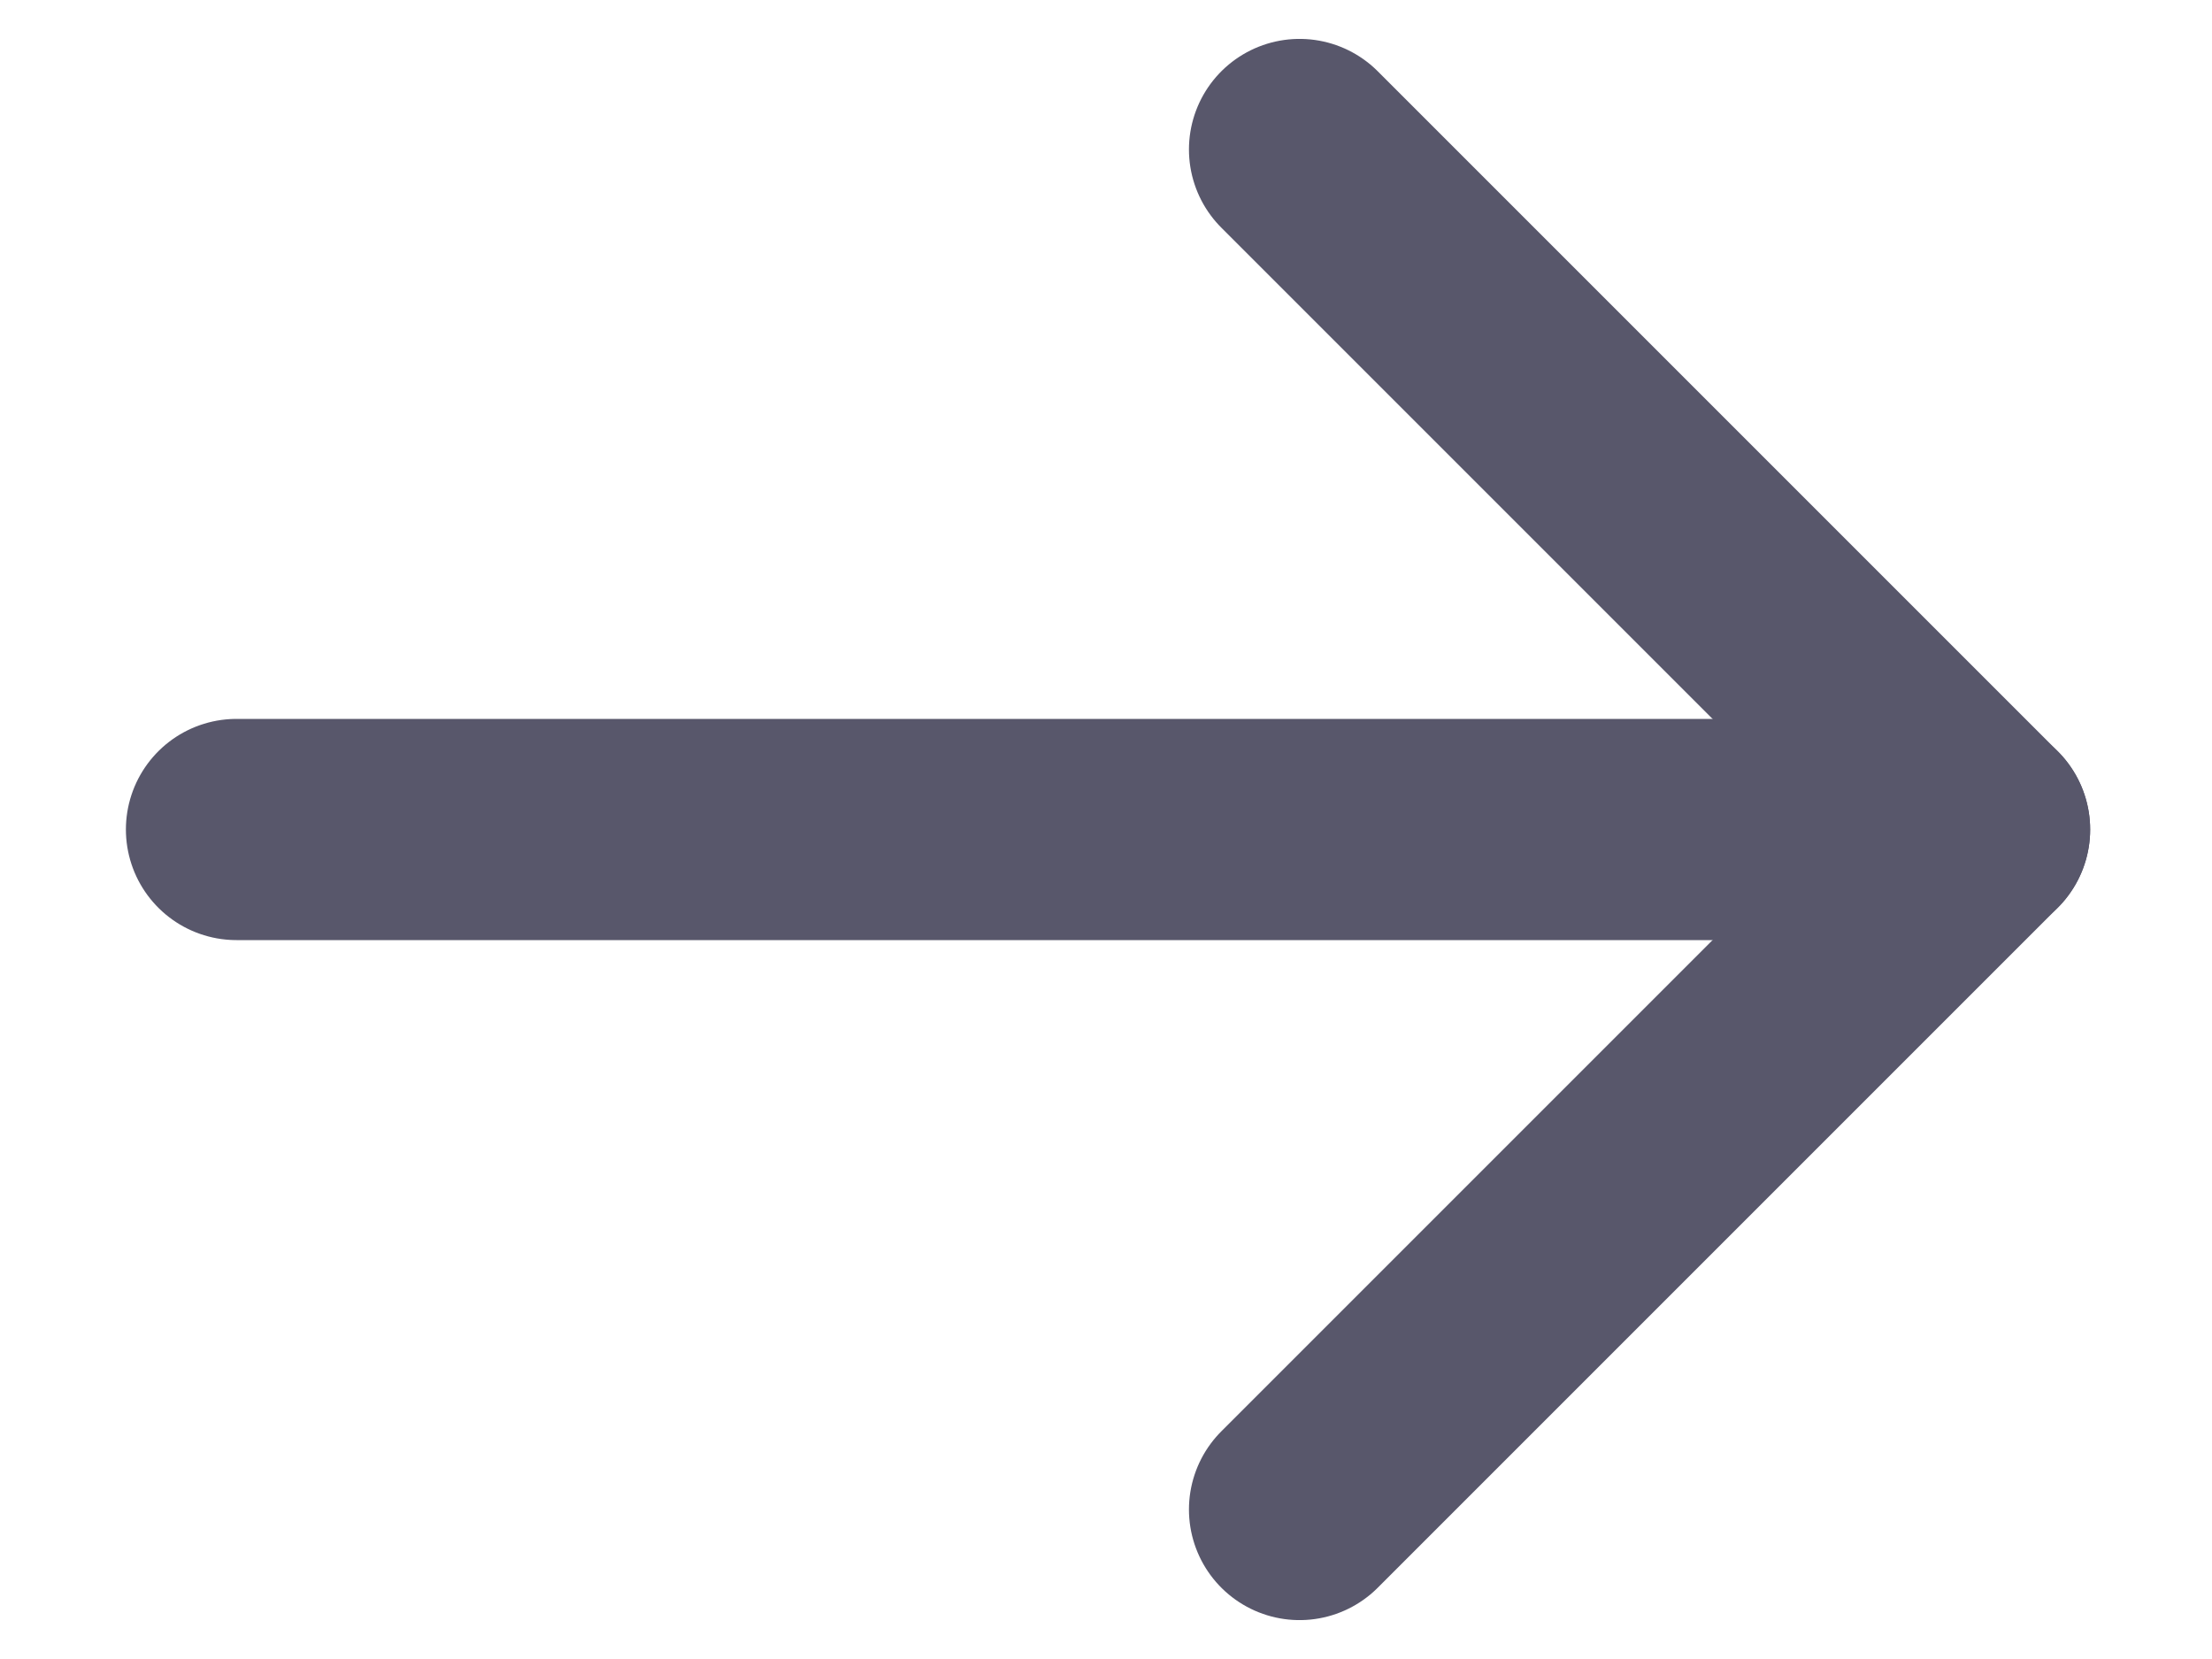 <?xml version="1.0" encoding="UTF-8"?>
<svg width="12px" height="9px" viewBox="0 0 12 9" preserveAspectRatio="none" version="1.1" xmlns="http://www.w3.org/2000/svg" xmlns:xlink="http://www.w3.org/1999/xlink">
    <!-- Generator: Sketch 50.2 (55047) - http://www.bohemiancoding.com/sketch -->
    <title>Control &amp; Navigation-II_arw-rd-right Copy 2</title>
    <desc>Created with Sketch.</desc>
    <defs></defs>
    <g id="Page-1" stroke="none" stroke-width="1" fill="none" fill-rule="evenodd" stroke-linecap="round" stroke-linejoin="round">
        <g id="Artboard-Copy-83" transform="translate(-797, -947)" stroke="#58576B" stroke-width="1.2">
            <g id="Control-&amp;-Navigation-II_arw-rd-right-Copy-2" transform="translate(796, 944)">
                <path d="M2.283,7.5 L11.739,7.5" id="Shape"></path>
                <polyline id="Shape" points="8.05 3.811 11.739 7.5 8.05 11.189"></polyline>
            </g>
        </g>
    </g>
</svg>
